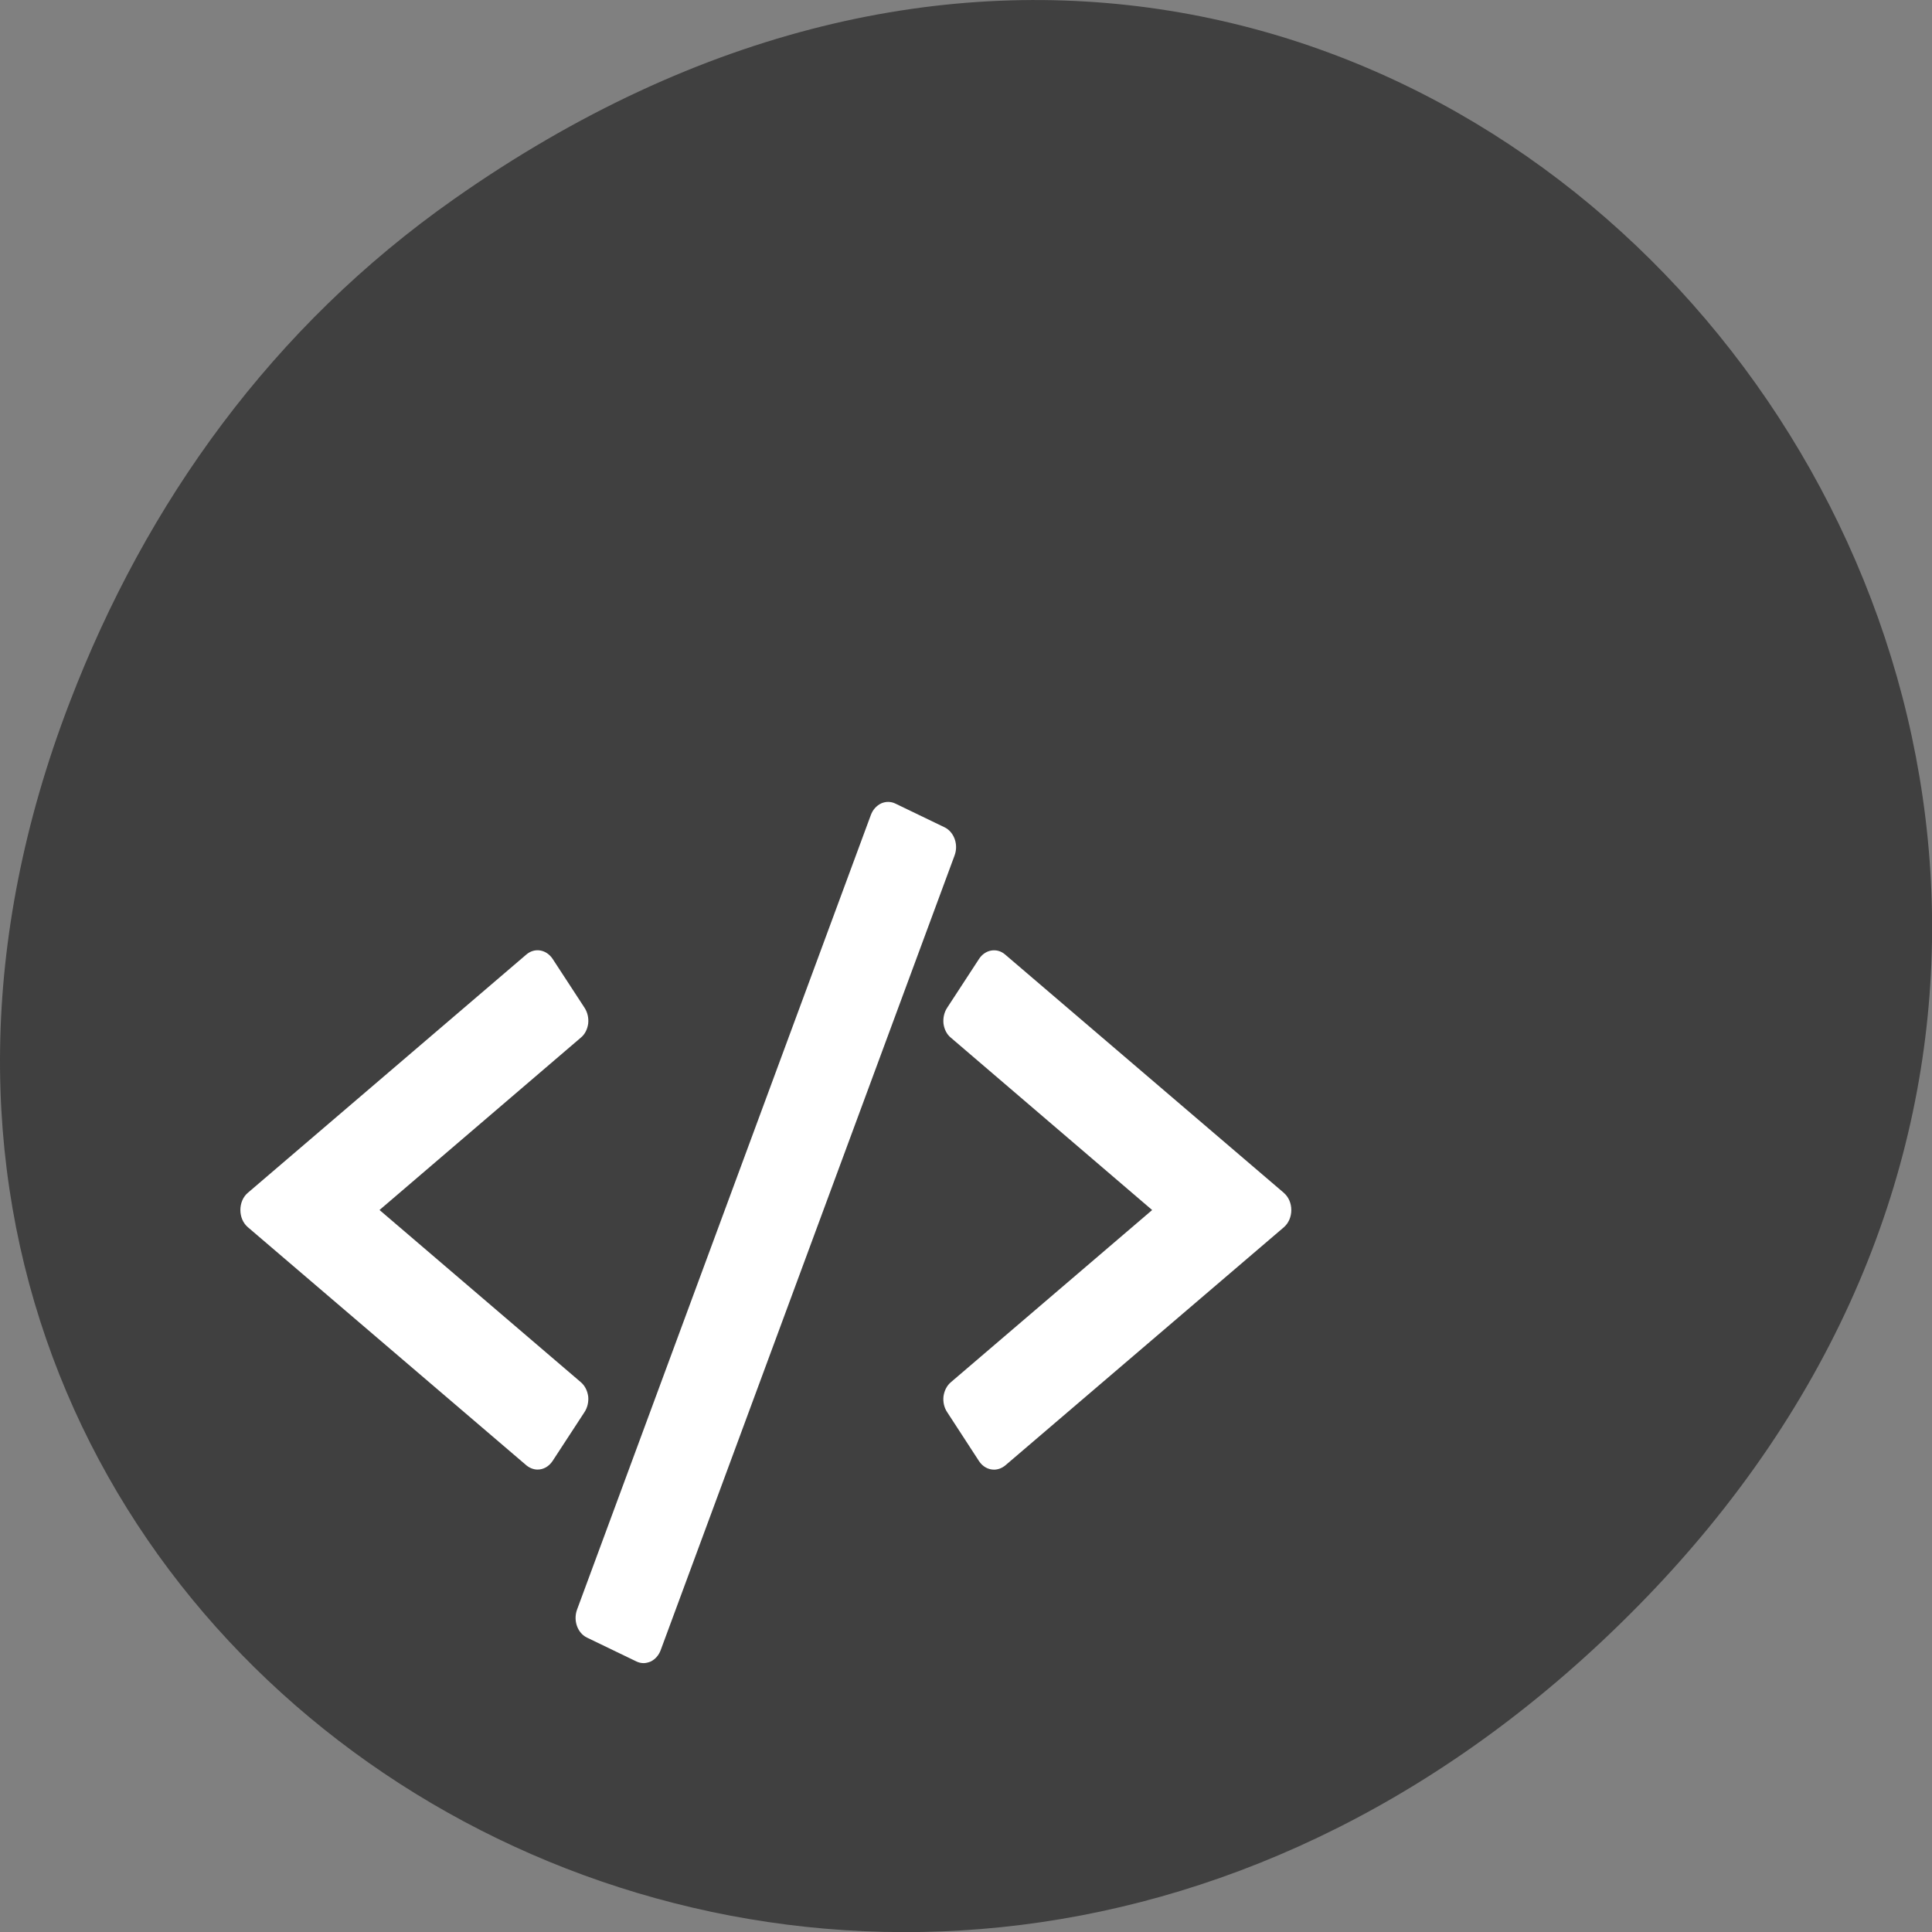 <svg xmlns="http://www.w3.org/2000/svg" viewBox="0 0 48 48"><rect x="0" y="0" width="48" height="48" fill="#808080" stroke="none"/><path d="m 11.281 4.945 c 24.551 -17.258 49.43 14.617 29.422 34.949 c -18.848 19.16 -48.13 1.398 -38.973 -22.441 c 1.906 -4.973 5.04 -9.34 9.551 -12.508" fill="#404040"/><g fill="#fff"><path d="m 14.613 34.691 c -0.02 -0.141 -0.082 -0.266 -0.184 -0.352 l -5 -4.277 l 5 -4.281 c 0.102 -0.082 0.164 -0.207 0.184 -0.348 c 0.016 -0.141 -0.016 -0.281 -0.09 -0.395 l -0.793 -1.215 c -0.156 -0.234 -0.445 -0.285 -0.652 -0.109 l -6.922 5.922 c -0.117 0.098 -0.184 0.258 -0.184 0.426 c 0 0.168 0.066 0.324 0.184 0.426 l 6.922 5.918 c 0.086 0.07 0.184 0.105 0.277 0.105 c 0.145 0 0.281 -0.074 0.375 -0.215 l 0.793 -1.215 c 0.074 -0.113 0.105 -0.254 0.09 -0.395"/><path d="m 31.898 29.637 l -6.926 -5.922 c -0.203 -0.176 -0.496 -0.125 -0.648 0.109 l -0.793 1.215 c -0.074 0.113 -0.105 0.254 -0.09 0.395 c 0.02 0.141 0.082 0.266 0.184 0.348 l 5 4.281 l -5 4.277 c -0.102 0.086 -0.164 0.211 -0.184 0.352 c -0.016 0.137 0.016 0.281 0.09 0.391 l 0.793 1.219 c 0.09 0.137 0.23 0.211 0.371 0.211 c 0.098 0 0.195 -0.035 0.281 -0.105 l 6.922 -5.918 c 0.117 -0.102 0.184 -0.258 0.184 -0.426 c 0 -0.168 -0.066 -0.324 -0.184 -0.426"/><path d="m 23.469 20.555 l -1.223 -0.59 c -0.113 -0.055 -0.242 -0.055 -0.355 -0.004 c -0.113 0.055 -0.207 0.156 -0.254 0.285 l -7.301 19.746 c -0.098 0.27 0.012 0.582 0.25 0.695 l 1.223 0.59 c 0.055 0.027 0.117 0.043 0.18 0.043 c 0.059 0 0.117 -0.016 0.176 -0.039 c 0.113 -0.055 0.203 -0.156 0.25 -0.285 l 7.301 -19.742 c 0.102 -0.273 -0.012 -0.582 -0.246 -0.699"/></g></svg>